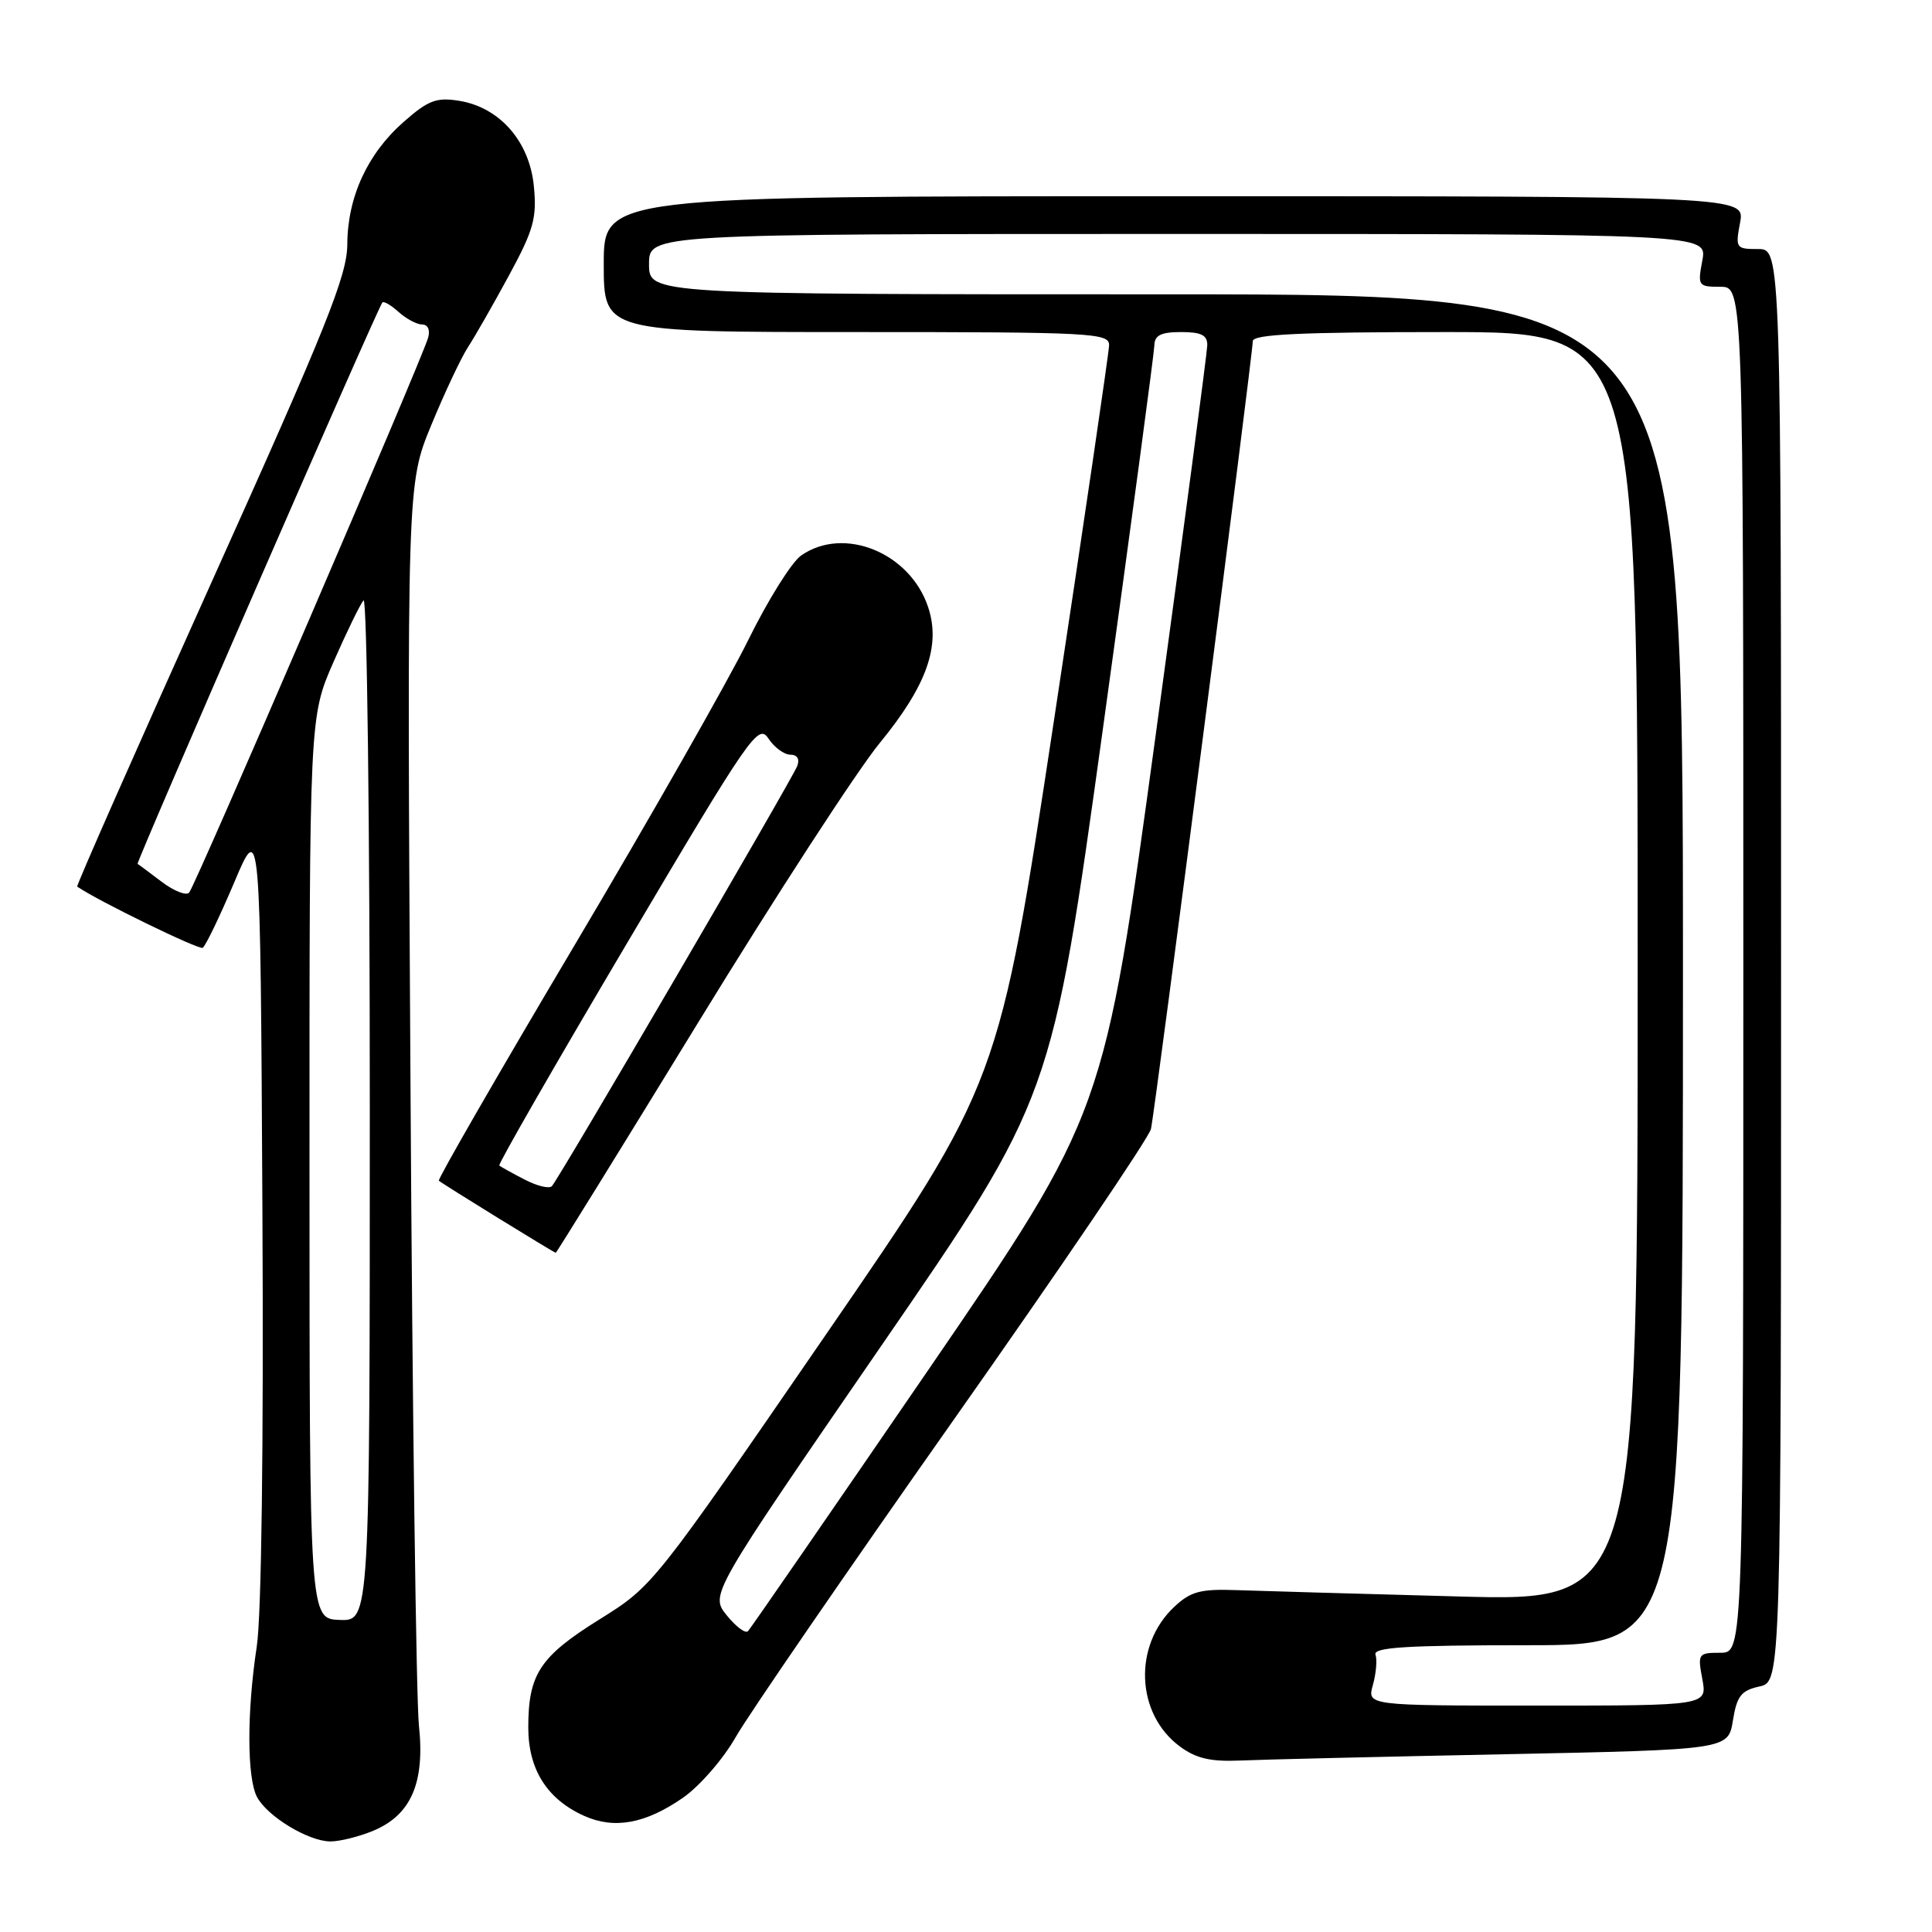 <?xml version="1.0" encoding="UTF-8" standalone="no"?>
<!DOCTYPE svg PUBLIC "-//W3C//DTD SVG 1.1//EN" "http://www.w3.org/Graphics/SVG/1.1/DTD/svg11.dtd" >
<svg xmlns="http://www.w3.org/2000/svg" xmlns:xlink="http://www.w3.org/1999/xlink" version="1.1" viewBox="0 0 256 256">
 <g >
 <path fill="currentColor"
d=" M 49.47 242.58 C 54.47 240.49 56.32 236.23 55.51 228.64 C 55.15 225.26 54.64 186.87 54.39 143.32 C 53.92 64.14 53.92 64.14 57.15 56.32 C 58.92 52.02 61.11 47.38 62.01 46.00 C 62.91 44.62 65.35 40.36 67.43 36.52 C 70.71 30.48 71.15 28.90 70.74 24.68 C 70.17 18.75 66.23 14.24 60.86 13.36 C 57.83 12.87 56.75 13.28 53.50 16.14 C 48.70 20.35 46.05 26.10 46.02 32.37 C 46.00 36.50 43.30 43.24 27.98 77.26 C 18.07 99.28 10.08 117.38 10.23 117.48 C 12.99 119.38 26.36 125.89 26.86 125.59 C 27.24 125.35 29.11 121.46 31.03 116.94 C 34.50 108.72 34.50 108.72 34.77 160.11 C 34.94 191.60 34.65 214.09 34.02 218.19 C 32.70 226.84 32.72 235.60 34.06 238.12 C 35.45 240.71 40.88 243.99 43.78 244.00 C 45.04 244.00 47.59 243.36 49.47 242.58 Z  M 90.50 238.21 C 92.70 236.68 95.85 233.06 97.50 230.15 C 99.15 227.25 112.10 208.40 126.27 188.27 C 140.45 168.14 152.26 150.73 152.51 149.59 C 153.06 147.16 166.00 46.98 166.00 45.20 C 166.00 44.30 172.37 44.00 191.50 44.00 C 217.00 44.00 217.00 44.00 217.00 128.09 C 217.00 212.19 217.00 212.19 193.25 211.54 C 180.19 211.19 166.95 210.81 163.83 210.70 C 159.04 210.53 157.76 210.88 155.58 212.93 C 150.14 218.04 150.51 227.09 156.32 231.40 C 158.47 233.00 160.39 233.45 164.32 233.28 C 167.17 233.15 182.89 232.78 199.25 232.45 C 229.00 231.84 229.00 231.84 229.62 227.97 C 230.14 224.74 230.71 224.00 233.12 223.47 C 236.00 222.84 236.00 222.84 236.00 127.92 C 236.00 33.00 236.00 33.00 232.95 33.00 C 230.02 33.00 229.93 32.88 230.57 29.50 C 231.22 26.00 231.22 26.00 155.61 26.00 C 80.00 26.00 80.00 26.00 80.00 35.00 C 80.00 44.00 80.00 44.00 113.50 44.00 C 144.75 44.00 147.00 44.12 146.96 45.75 C 146.94 46.71 143.65 69.10 139.65 95.50 C 132.37 143.50 132.37 143.50 109.45 176.82 C 86.55 210.13 86.53 210.15 79.43 214.58 C 71.54 219.50 70.00 221.83 70.00 228.91 C 70.00 234.47 72.50 238.42 77.42 240.62 C 81.42 242.41 85.53 241.65 90.50 238.21 Z  M 92.48 135.54 C 102.74 118.79 113.57 102.12 116.54 98.49 C 122.79 90.87 124.68 85.59 122.99 80.47 C 120.60 73.23 111.81 69.65 106.15 73.61 C 104.89 74.49 101.73 79.55 99.12 84.86 C 96.51 90.16 86.15 108.37 76.09 125.32 C 66.03 142.27 57.96 156.28 58.15 156.45 C 58.66 156.90 73.42 166.00 73.64 166.00 C 73.74 166.00 82.22 152.29 92.48 135.54 Z  M 41.01 154.76 C 41.00 95.02 41.00 95.02 44.17 87.76 C 45.92 83.77 47.72 80.07 48.17 79.55 C 48.63 79.03 49.00 109.25 49.00 146.70 C 49.00 214.80 49.00 214.80 45.01 214.65 C 41.01 214.50 41.01 214.50 41.01 154.76 Z  M 21.42 116.84 C 19.81 115.62 18.38 114.55 18.23 114.47 C 17.99 114.31 49.96 40.98 50.66 40.09 C 50.84 39.86 51.81 40.43 52.82 41.34 C 53.83 42.25 55.24 43.00 55.95 43.00 C 56.70 43.00 57.02 43.73 56.73 44.75 C 55.91 47.64 25.85 117.44 25.06 118.28 C 24.67 118.71 23.03 118.06 21.42 116.84 Z  M 181.92 223.25 C 182.34 221.74 182.50 219.94 182.26 219.25 C 181.93 218.28 186.39 218.00 202.42 218.00 C 223.00 218.00 223.00 218.00 223.00 128.50 C 223.00 39.00 223.00 39.00 154.50 39.00 C 86.00 39.00 86.00 39.00 86.00 35.00 C 86.00 31.00 86.00 31.00 156.11 31.00 C 226.22 31.00 226.22 31.00 225.57 34.50 C 224.93 37.88 225.02 38.00 227.95 38.00 C 231.00 38.00 231.00 38.00 231.00 128.50 C 231.00 219.00 231.00 219.00 227.95 219.00 C 225.02 219.00 224.93 219.12 225.57 222.50 C 226.22 226.00 226.22 226.00 203.68 226.00 C 181.14 226.00 181.14 226.00 181.92 223.25 Z  M 96.29 214.03 C 94.09 211.29 94.09 211.29 116.73 178.39 C 139.37 145.50 139.37 145.50 146.15 96.50 C 149.88 69.55 152.94 46.71 152.96 45.75 C 152.99 44.42 153.85 44.00 156.50 44.00 C 159.18 44.00 159.99 44.41 159.97 45.75 C 159.95 46.71 156.87 70.00 153.12 97.50 C 146.31 147.50 146.31 147.50 123.02 181.50 C 110.20 200.20 99.45 215.79 99.11 216.14 C 98.77 216.49 97.51 215.54 96.29 214.03 Z  M 69.50 156.29 C 67.85 155.44 66.35 154.60 66.16 154.44 C 65.97 154.28 73.60 141.00 83.11 124.93 C 99.45 97.31 100.48 95.83 101.82 97.86 C 102.60 99.04 103.91 100.00 104.73 100.00 C 105.64 100.00 105.99 100.58 105.64 101.50 C 104.97 103.25 74.07 156.17 73.13 157.17 C 72.78 157.55 71.15 157.15 69.50 156.29 Z "/>
</g>
</svg>